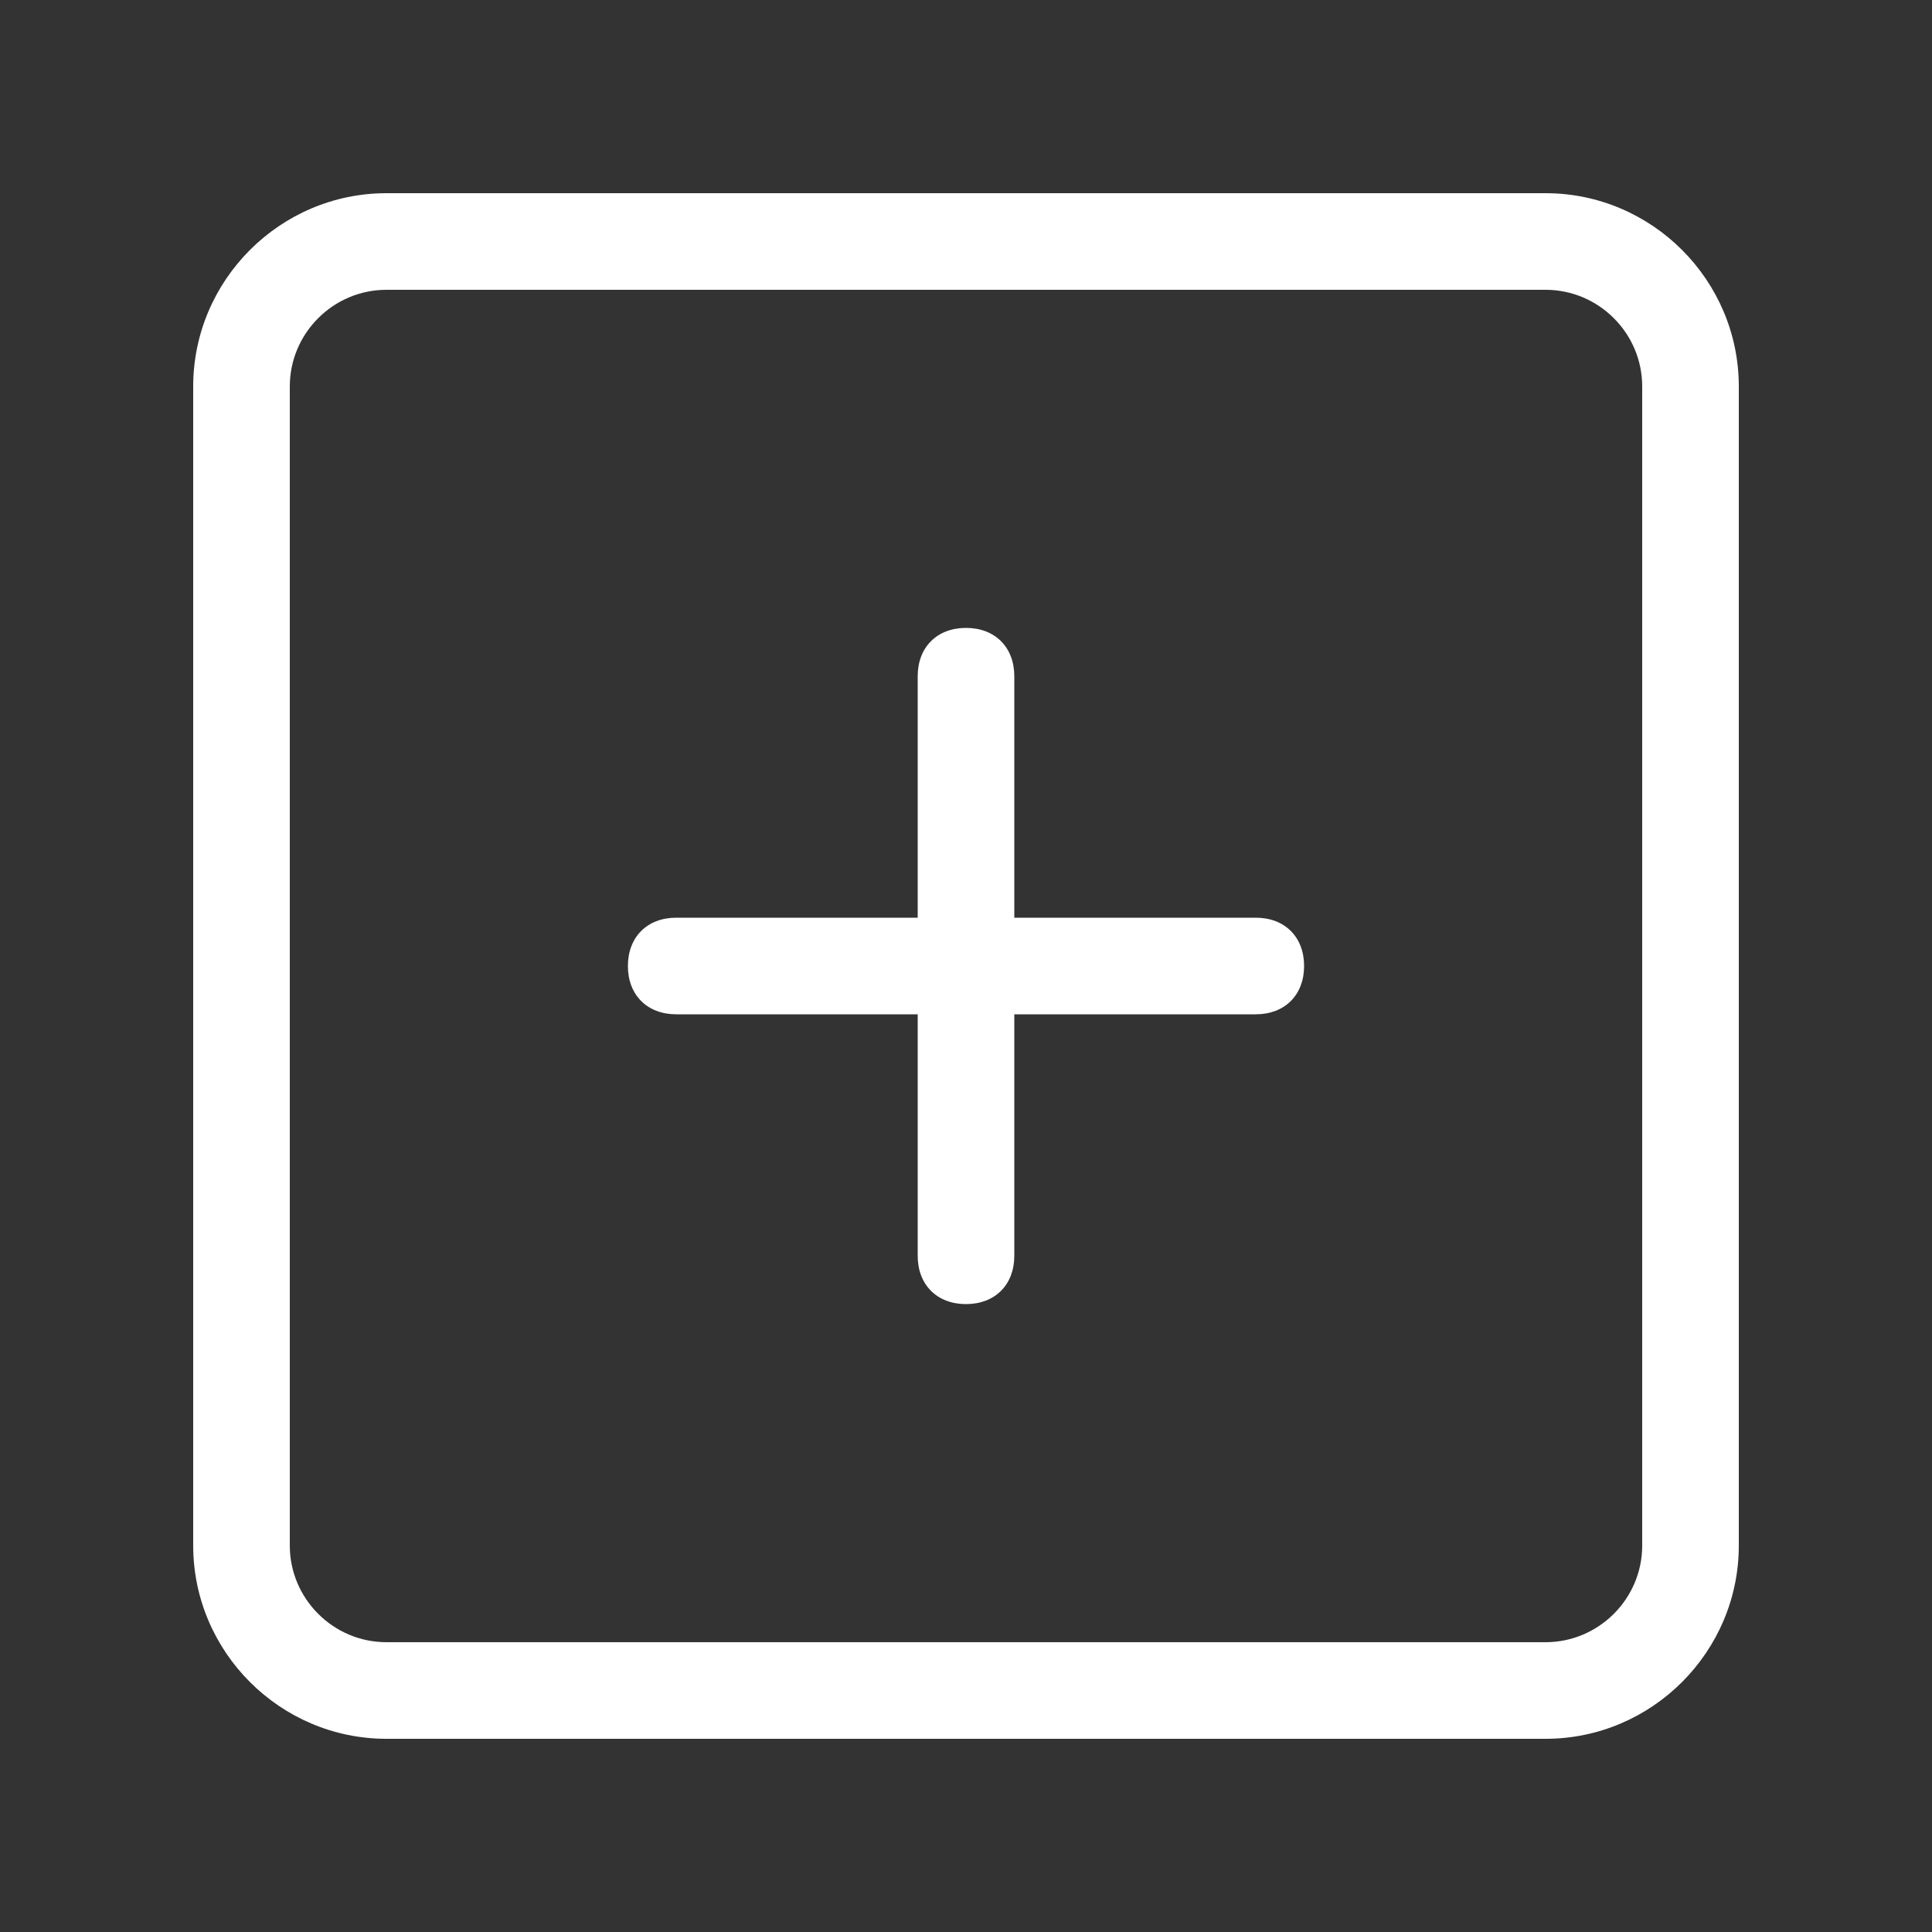 <?xml version="1.0" encoding="utf-8"?>
<!-- Generator: Adobe Illustrator 18.1.1, SVG Export Plug-In . SVG Version: 6.00 Build 0)  -->
<!DOCTYPE svg PUBLIC "-//W3C//DTD SVG 1.1//EN" "http://www.w3.org/Graphics/SVG/1.1/DTD/svg11.dtd">
<svg version="1.1" xmlns="http://www.w3.org/2000/svg" xmlns:xlink="http://www.w3.org/1999/xlink" x="0px" y="0px"
	 viewBox="0 0 40 40" enable-background="new 0 0 40 40" xml:space="preserve">
<rect x="0" y="0" width="40" height="40" fill="#333333" stroke="none"/>
<g id="calendar" display="none">
	<g id="_x35__16_" display="inline">
		<g>
			<path fill="#FFFFFF" d="M27,32h2c1.1,0,2-0.9,2-2v-2c0-1.1-0.9-2-2-2h-2c-1.1,0-2,0.9-2,2v2C25,31.1,25.9,32,27,32z M27,28h2v2
				h-2V28z M27,24h2c1.1,0,2-0.9,2-2v-2c0-1.1-0.9-2-2-2h-2c-1.1,0-2,0.9-2,2v2C25,23.1,25.9,24,27,24z M27,20h2v2h-2V20z M19,32h2
				c1.1,0,2-0.9,2-2v-2c0-1.1-0.9-2-2-2h-2c-1.1,0-2,0.9-2,2v2C17,31.1,17.9,32,19,32z M19,28h2v2h-2V28z M31,6h-4V5
				c0-0.6-0.4-1-1-1c-0.6,0-1,0.4-1,1v1H15V5c0-0.6-0.4-1-1-1c-0.6,0-1,0.4-1,1v1H9c-2.2,0-4,1.8-4,4v22c0,2.2,1.8,4,4,4h22
				c2.2,0,4-1.8,4-4V10C35,7.8,33.2,6,31,6z M33,32c0,1.1-0.9,2-2,2H9c-1.1,0-2-0.9-2-2V14h26V32z M33,12H7v-2c0-1.1,0.9-2,2-2h4v1
				c0,0.6,0.4,1,1,1c0.6,0,1-0.4,1-1V8h10v1c0,0.6,0.4,1,1,1c0.6,0,1-0.4,1-1V8h4c1.1,0,2,0.9,2,2V12z M11,32h2c1.1,0,2-0.9,2-2v-2
				c0-1.1-0.9-2-2-2h-2c-1.1,0-2,0.9-2,2v2C9,31.1,9.9,32,11,32z M11,28h2v2h-2V28z M11,24h2c1.1,0,2-0.9,2-2v-2c0-1.1-0.9-2-2-2h-2
				c-1.1,0-2,0.9-2,2v2C9,23.1,9.9,24,11,24z M11,20h2v2h-2V20z M19,24h2c1.1,0,2-0.9,2-2v-2c0-1.1-0.9-2-2-2h-2c-1.1,0-2,0.9-2,2v2
				C17,23.1,17.9,24,19,24z M19,20h2v2h-2V20z"/>
		</g>
	</g>
</g>
<g id="person" display="none">
	<g id="_x36__17_" display="inline">
		<g>
			<path fill="#FFFFFF" d="M27.7,20.4c1.4-1.7,2.3-3.9,2.3-6.4c0-5.5-4.5-10-10-10S10,8.5,10,14c0,2.4,0.9,4.6,2.3,6.4
				c-2.6,0.8-4.5,3-4.5,5.6v4c0,3.3,3,6,6.6,6h11.1c3.7,0,6.6-2.7,6.6-6v-4C32.2,23.4,30.3,21.2,27.7,20.4z M12.2,14
				c0-4.4,3.5-8,7.8-8s7.8,3.6,7.8,8c0,4.4-3.5,8-7.8,8S12.2,18.4,12.2,14z M30,29.5c0,2.5-2.4,4.5-5.4,4.5h-9.1c-3,0-5.4-2-5.4-4.5
				v-3c0-2.1,1.8-3.9,4.2-4.4c1.6,1.2,3.6,1.9,5.8,1.9c2.2,0,4.2-0.7,5.8-1.9c2.4,0.5,4.2,2.2,4.2,4.4V29.5z"/>
		</g>
	</g>
</g>
<g id="add">
	<g id="_x31__3_">
		<g>
			<path fill="#FFFFFF" d="M26,19h-5v-5c0-0.6-0.4-1-1-1s-1,0.4-1,1v5h-5c-0.6,0-1,0.4-1,1c0,0.6,0.4,1,1,1h5v5c0,0.6,0.4,1,1,1
				s1-0.4,1-1v-5h5c0.6,0,1-0.4,1-1C27,19.4,26.6,19,26,19z M32,4H8C5.8,4,4,5.8,4,8v24c0,2.2,1.8,4,4,4h24c2.2,0,4-1.8,4-4V8
				C36,5.8,34.2,4,32,4z M34,32c0,1.1-0.9,2-2,2H8c-1.1,0-2-0.9-2-2V8c0-1.1,0.9-2,2-2h24c1.1,0,2,0.9,2,2V32z"/>
		</g>
	</g>
</g>
<g id="gift_1_" display="none">
	<g id="_x31__8_" display="inline">
		<g>
			<path fill="#FFFFFF" d="M34,10h-7.6C26.8,9.4,27,8.7,27,8c0-2.2-1.8-4-4-4c-1.2,0-2.3,0.5-3,1.4C19.3,4.5,18.2,4,17,4
				c-2.2,0-4,1.8-4,4c0,0.7,0.2,1.4,0.6,2H6c-1.1,0-2,0.9-2,2v2c0,1.1,0.9,2,2,2v16c0,2.2,1.8,4,4,4h20c2.2,0,4-1.8,4-4V16
				c1.1,0,2-0.9,2-2v-2C36,10.9,35.1,10,34,10z M23,6c1.1,0,2,0.9,2,2s-0.9,2-2,2s-2-0.9-2-2S21.9,6,23,6z M17,6c1.1,0,2,0.9,2,2
				s-0.9,2-2,2s-2-0.9-2-2S15.9,6,17,6z M19,34h-9c-1.1,0-2-0.9-2-2v-6h11V34z M19,24H8v-8h11V24z M32,32c0,1.1-0.9,2-2,2h-9v-8h11
				V32z M32,24H21v-8h11V24z M33,14H7c-0.6,0-1-0.4-1-1c0-0.6,0.4-1,1-1h26c0.6,0,1,0.4,1,1C34,13.6,33.6,14,33,14z"/>
		</g>
	</g>
</g>
</svg>
